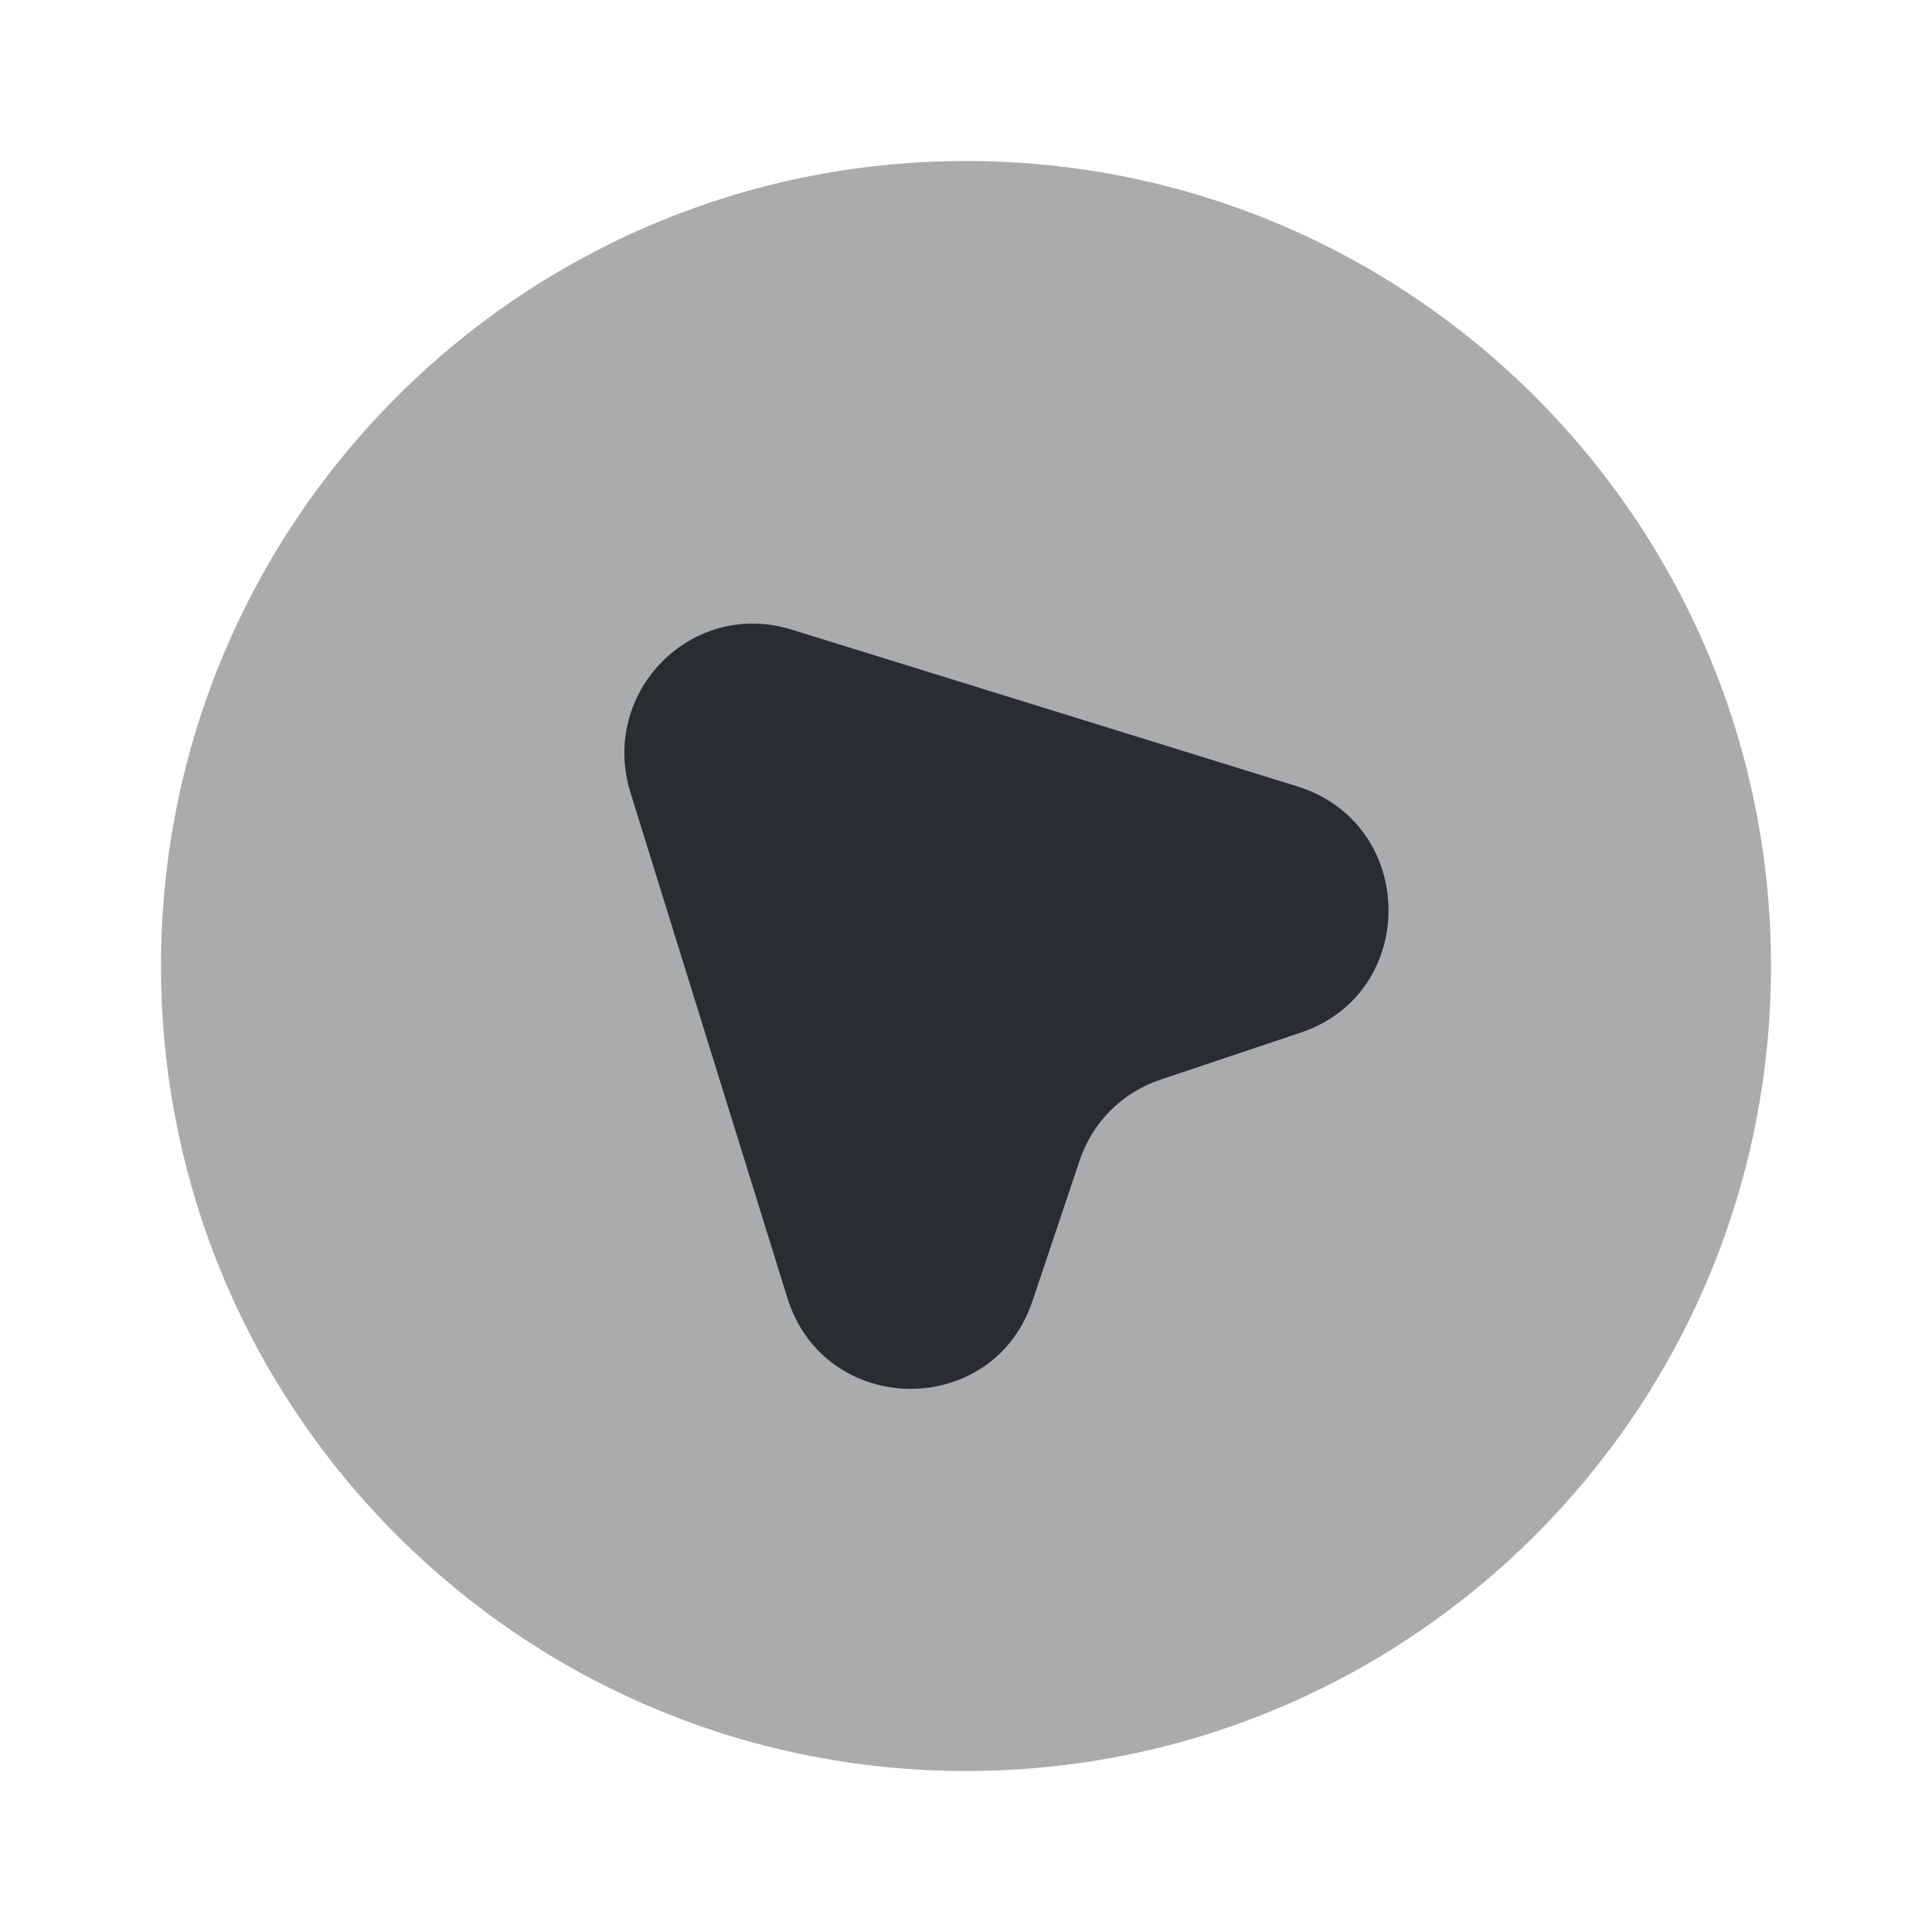 <svg xmlns="http://www.w3.org/2000/svg" width="24" height="24" viewBox="0 0 24 24">
  <defs/>
  <path fill="#292D32" opacity="0.4" d="M12,22 C17.523,22 22,17.523 22,12 C22,6.477 17.523,2 12,2 C6.477,2 2,6.477 2,12 C2,17.523 6.477,22 12,22 Z"/>
  <path fill="#292D32" d="M16.15,12.83 L14.42,13.41 C13.94,13.57 13.57,13.94 13.41,14.42 L12.83,16.15 C12.34,17.64 10.24,17.61 9.78,16.12 L7.83,9.84 C7.45,8.59 8.6,7.44 9.83,7.82 L16.12,9.77 C17.61,10.24 17.63,12.34 16.15,12.83 Z"/>
</svg>

